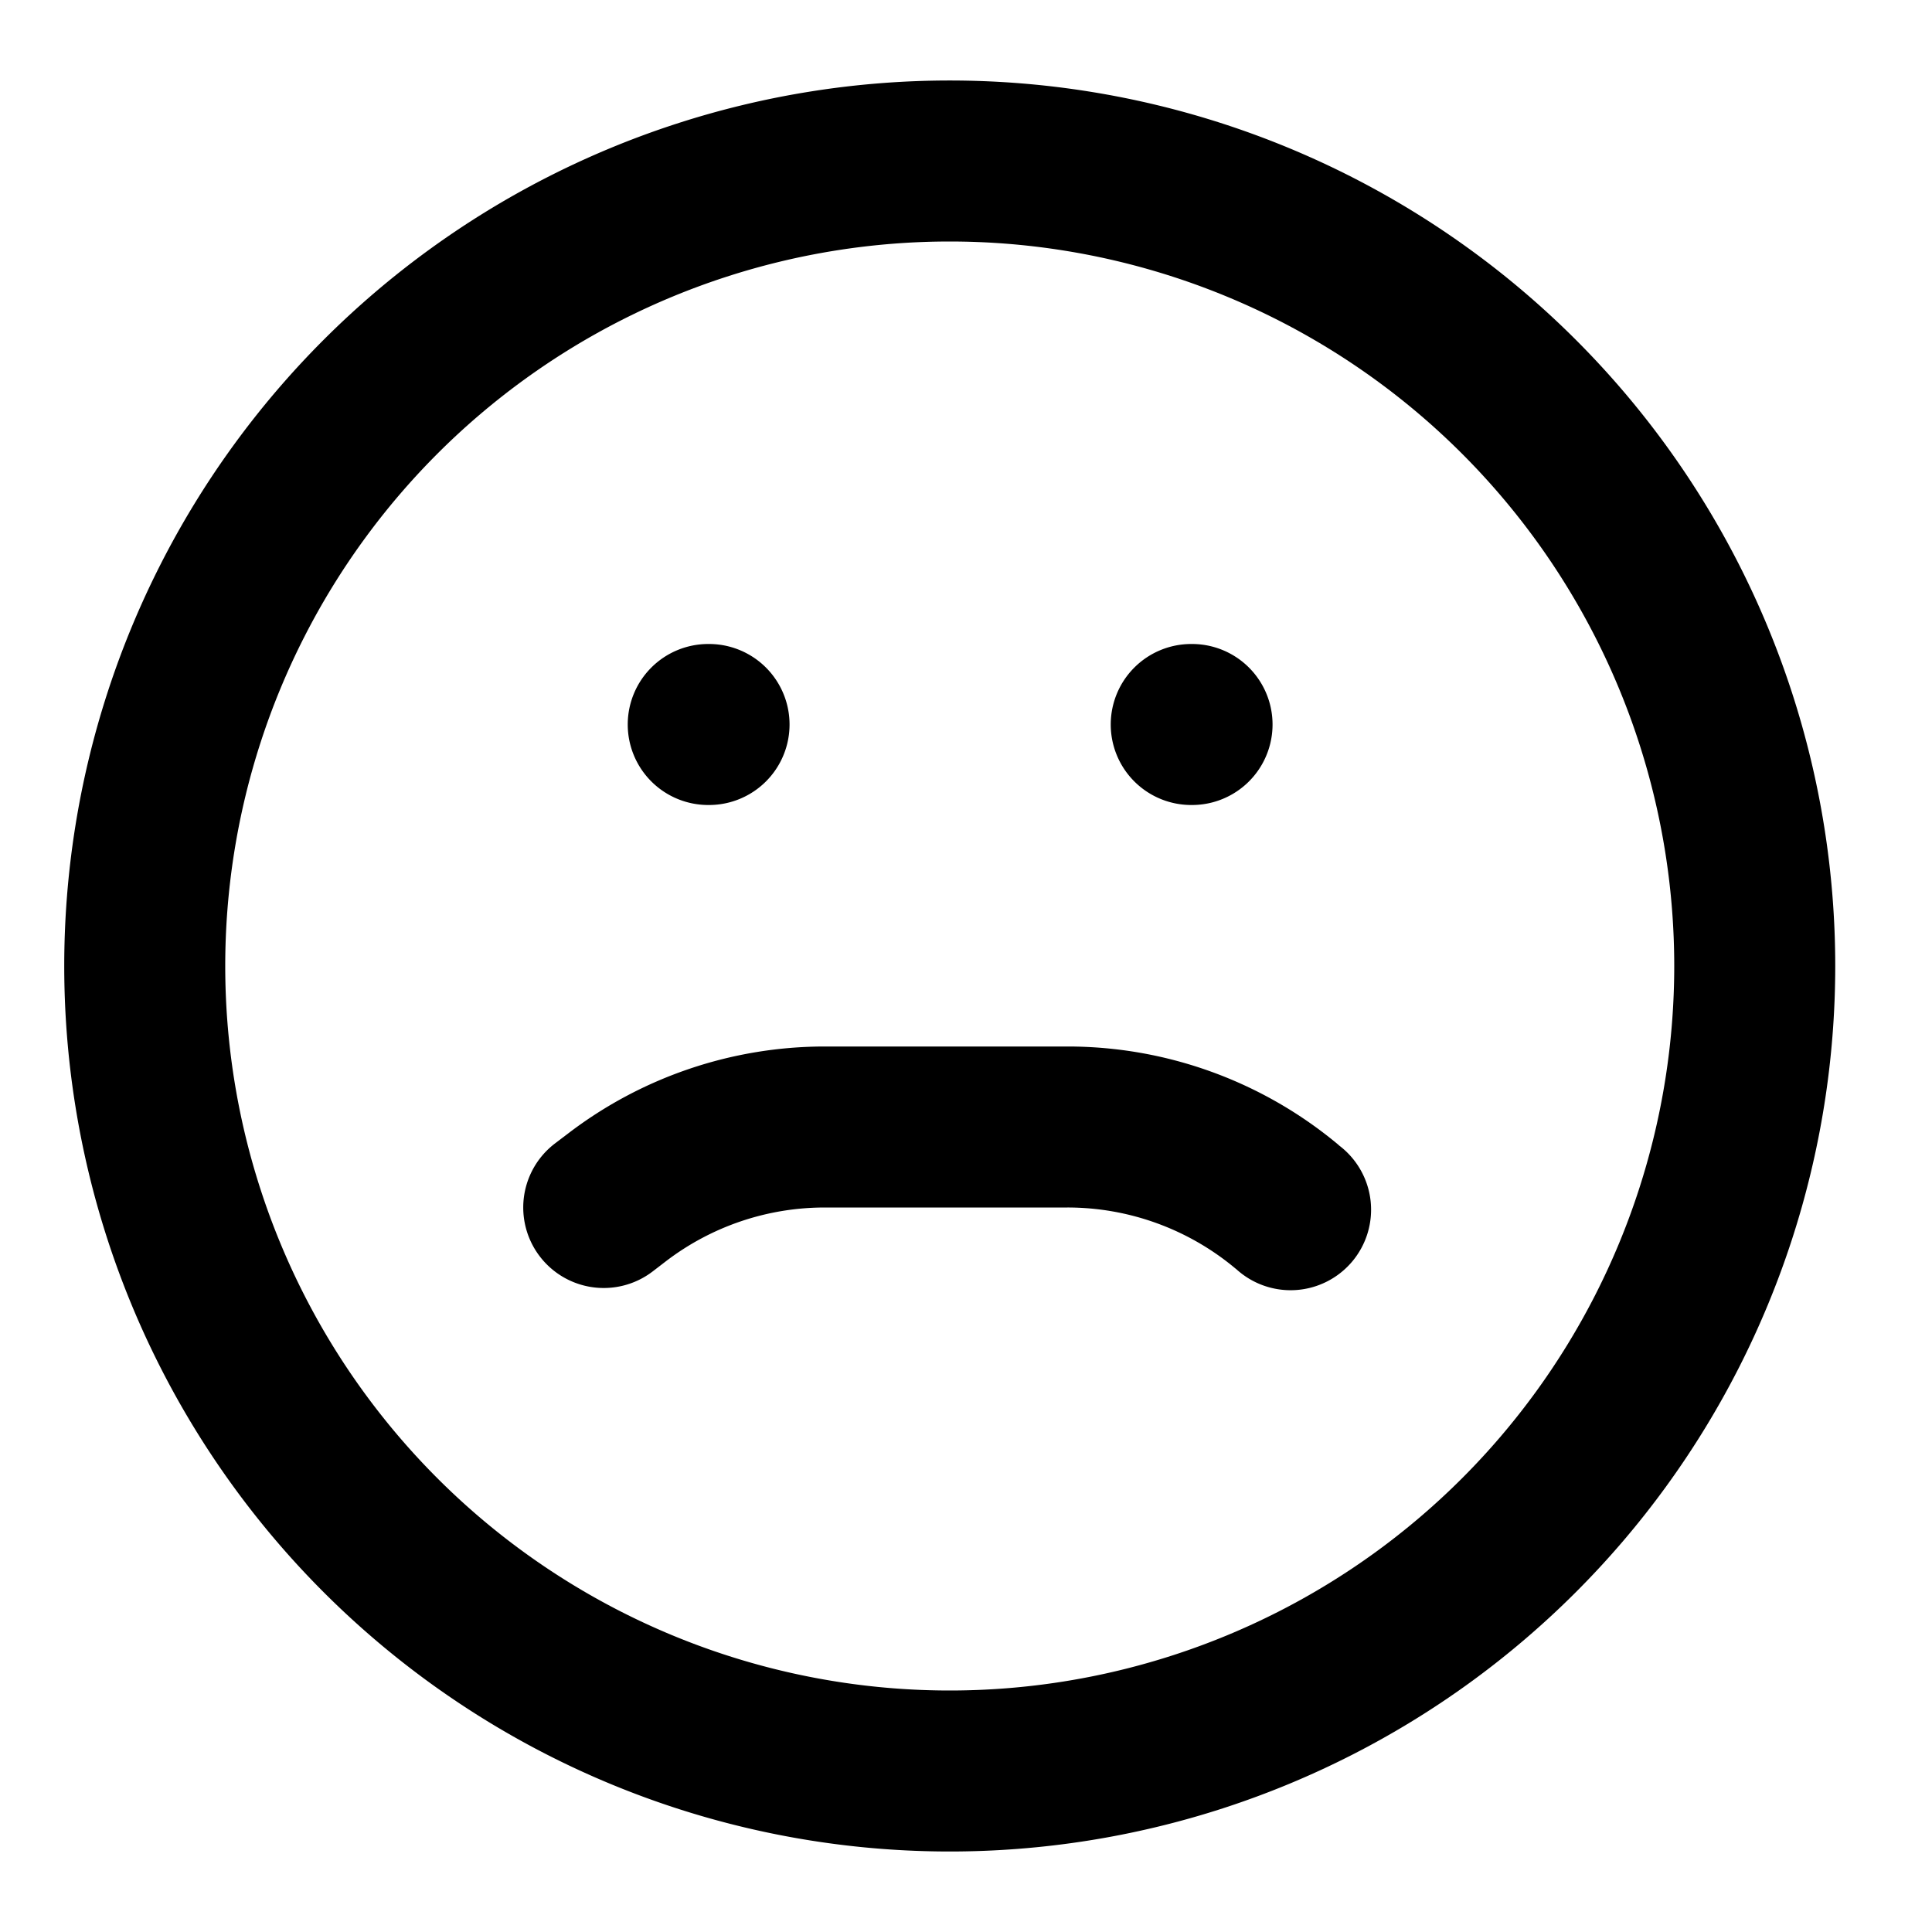 <svg aria-hidden="true" focusable="false" data-name="Somewhat Dissatisfied" class="d-icon d-icon--somewhatDissatisfied" viewBox="0 0 12 12"><g clip-path="url(#a)"><path fill="currentColor" fill-rule="evenodd" d="M5.899 1.5a4.5 4.5 0 1 0 0 9 4.5 4.5 0 0 0 0-9ZM.399 6a5.5 5.5 0 1 1 11 0 5.5 5.5 0 0 1-11 0Zm3.5-1.5a.5.5 0 0 1 .5-.5h.005a.5.5 0 0 1 0 1h-.005a.5.5 0 0 1-.5-.5Zm3 0a.5.5 0 0 1 .5-.5h.005a.5.5 0 0 1 0 1h-.005a.5.5 0 0 1-.5-.5Zm-1.776 3c-.357 0-.703.117-.987.334l-.303-.397.303.397-.082.063a.5.5 0 1 1-.608-.794l.083-.063a2.625 2.625 0 0 1 1.594-.54h1.508c.613 0 1.207.215 1.678.607l.01.009a.5.5 0 1 1-.639.768l-.01-.008.32-.385-.32.385A1.625 1.625 0 0 0 6.63 7.5H5.124Z" clip-rule="evenodd"/></g><defs><clipPath id="a"><path fill="#fff" d="M0 0h12v12H0z"/></clipPath></defs></svg>